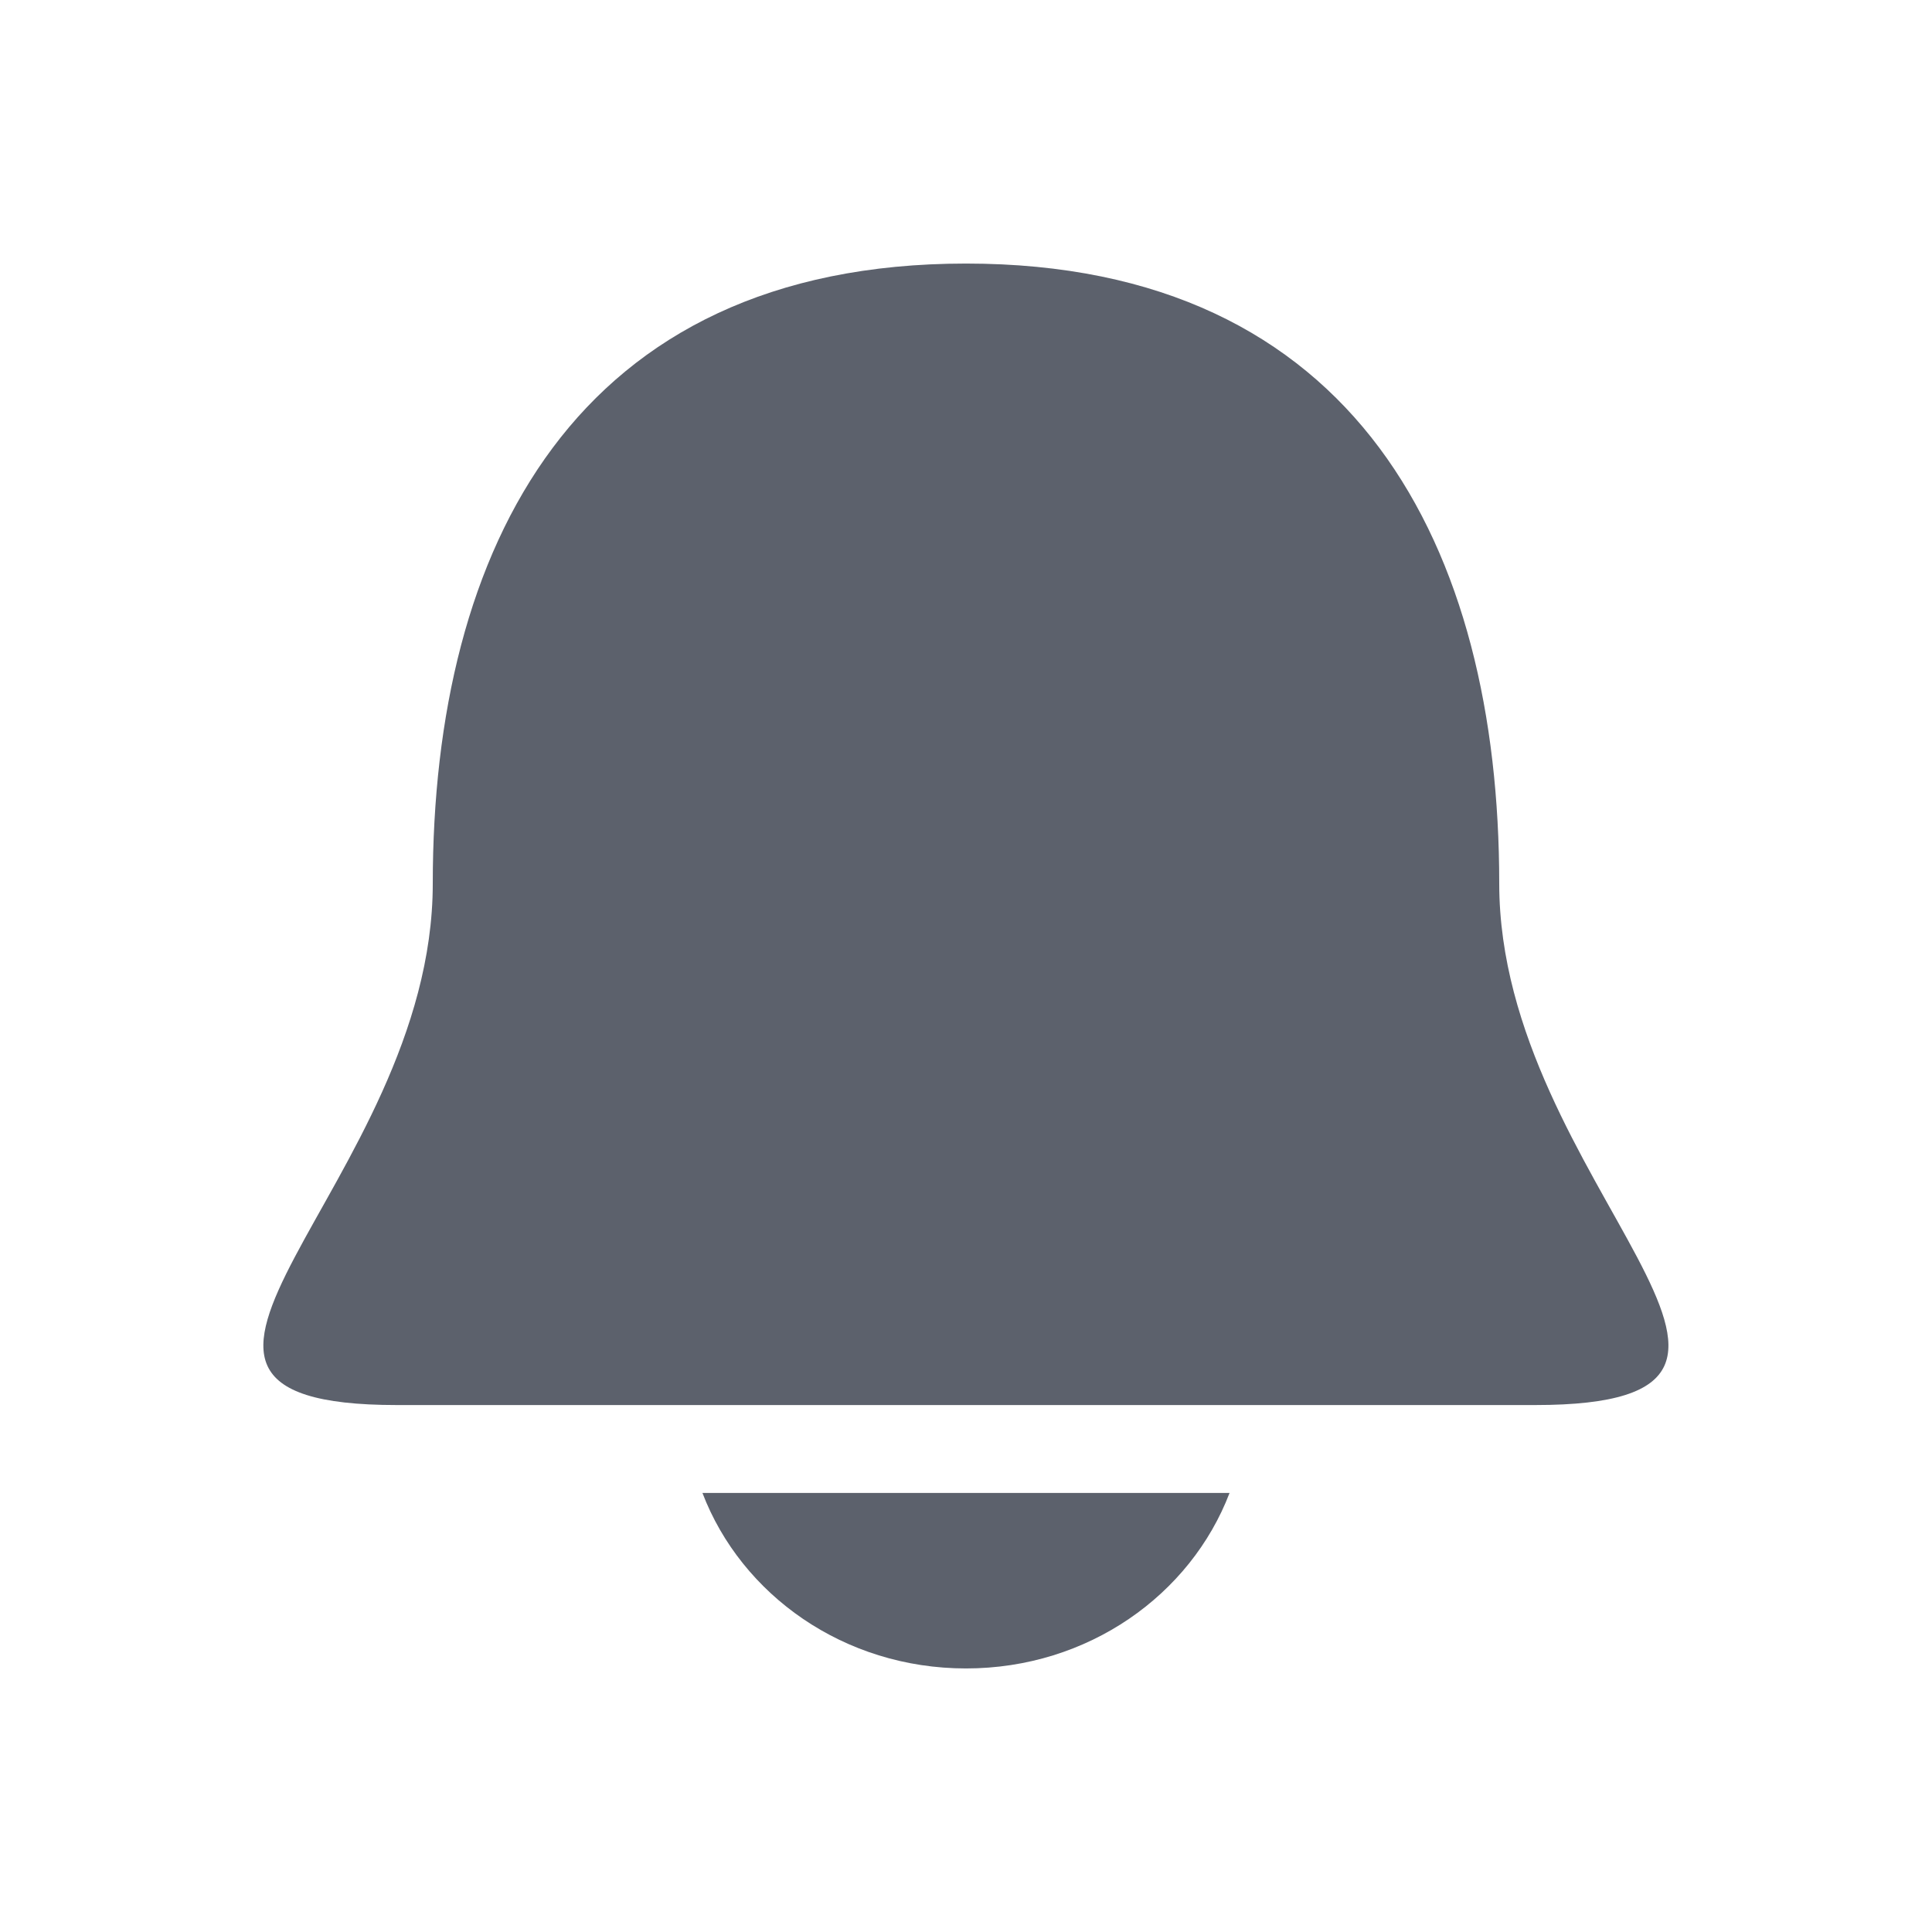 <?xml version="1.0" encoding="UTF-8"?>
<svg xmlns="http://www.w3.org/2000/svg" xmlns:xlink="http://www.w3.org/1999/xlink" width="12pt" height="12pt" viewBox="0 0 12 12" version="1.1">
<g id="surface1">
<path style=" stroke:none;fill-rule:nonzero;fill:rgb(36.078%,38.039%,42.353%);fill-opacity:1;" d="M 6 1.637 C 3.57 1.637 2.688 3.406 2.688 5.488 C 2.688 7.355 0.477 8.727 2.465 8.727 L 9.535 8.727 C 11.52 8.727 9.312 7.355 9.312 5.488 C 9.312 3.406 8.43 1.637 6 1.637 Z M 4.363 9.273 C 4.605 9.906 5.242 10.363 6 10.363 C 6.758 10.363 7.395 9.906 7.637 9.273 Z M 4.363 9.273 "/>
</g>
</svg>
